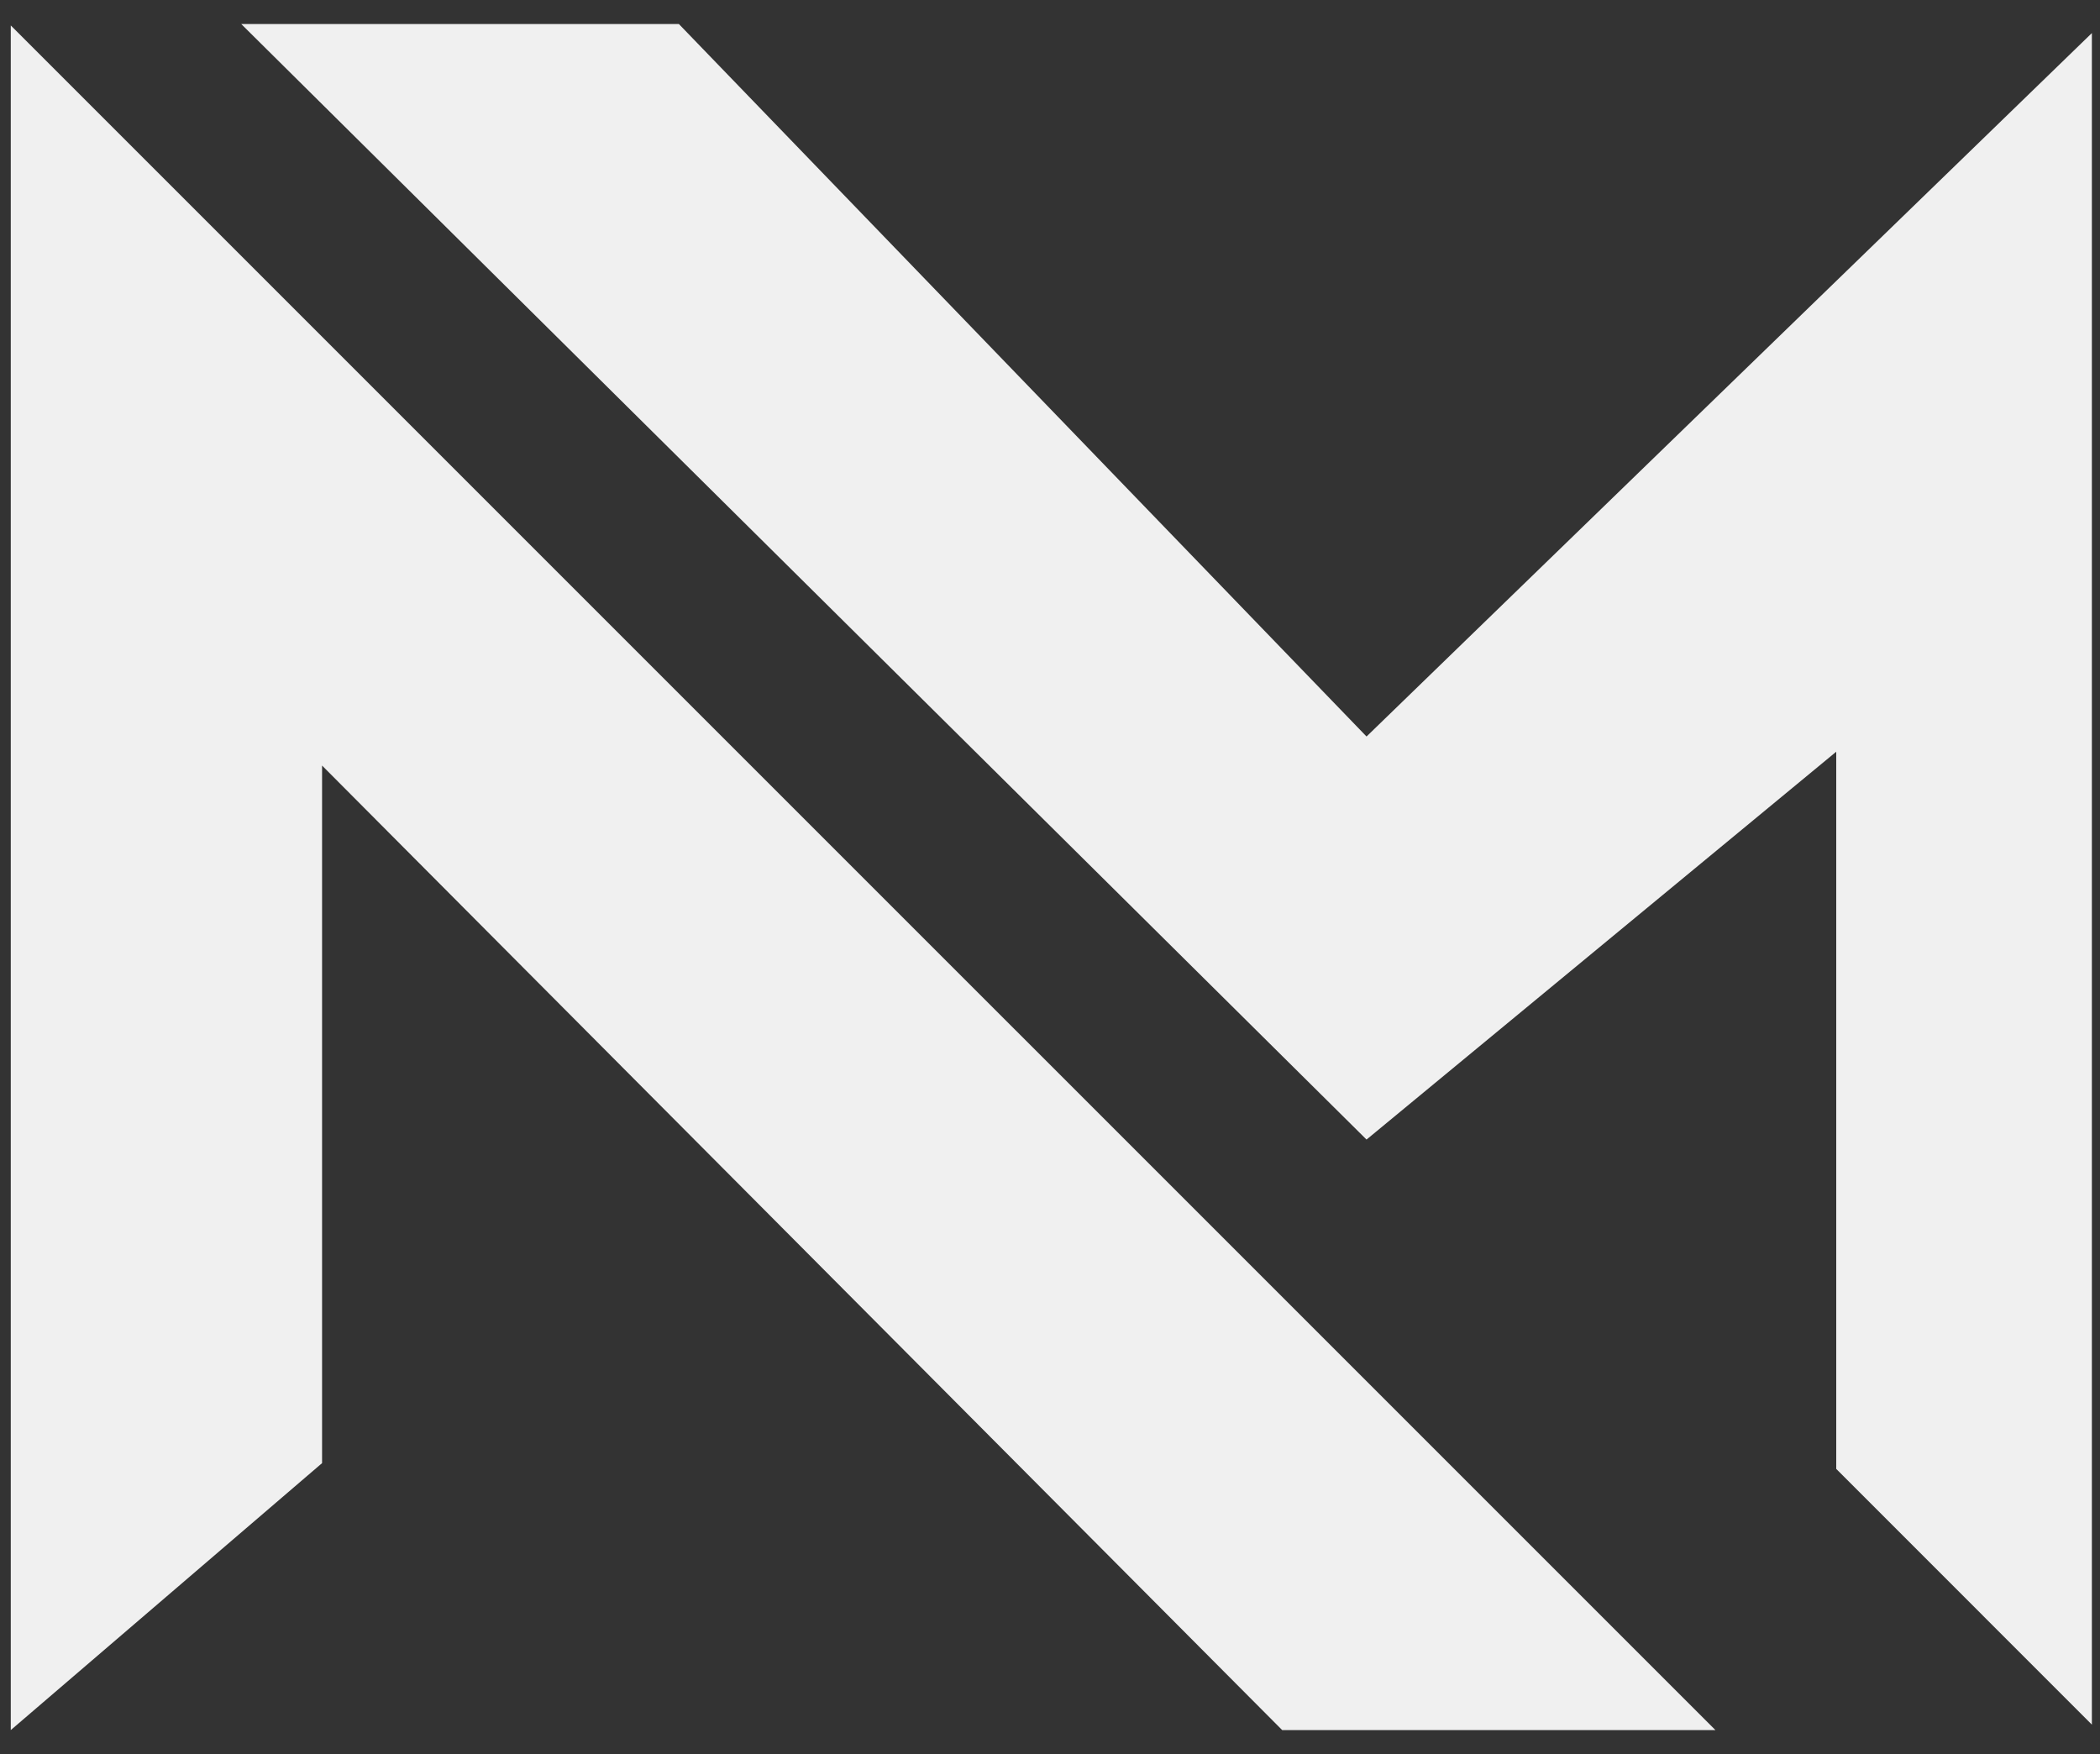 <svg width="85" height="71" viewBox="0 0 85 71" fill="none" xmlns="http://www.w3.org/2000/svg">
<rect x="0" y="0" width="85" height="71" fill="#333333" stroke="none"/>
<path d="M55.312 29.81L27.478 0.972H9.764L55.312 46.123L74.324 30.425V59.453L84.671 69.803V1.339L55.312 29.81Z" fill="#F0F0F0"/>
<path d="M13.036 59.219L0.436 70.024L0.436 1.03L69.434 70.024H51.898L13.036 30.985V59.219Z" fill="#F0F0F0"/>
</svg>
